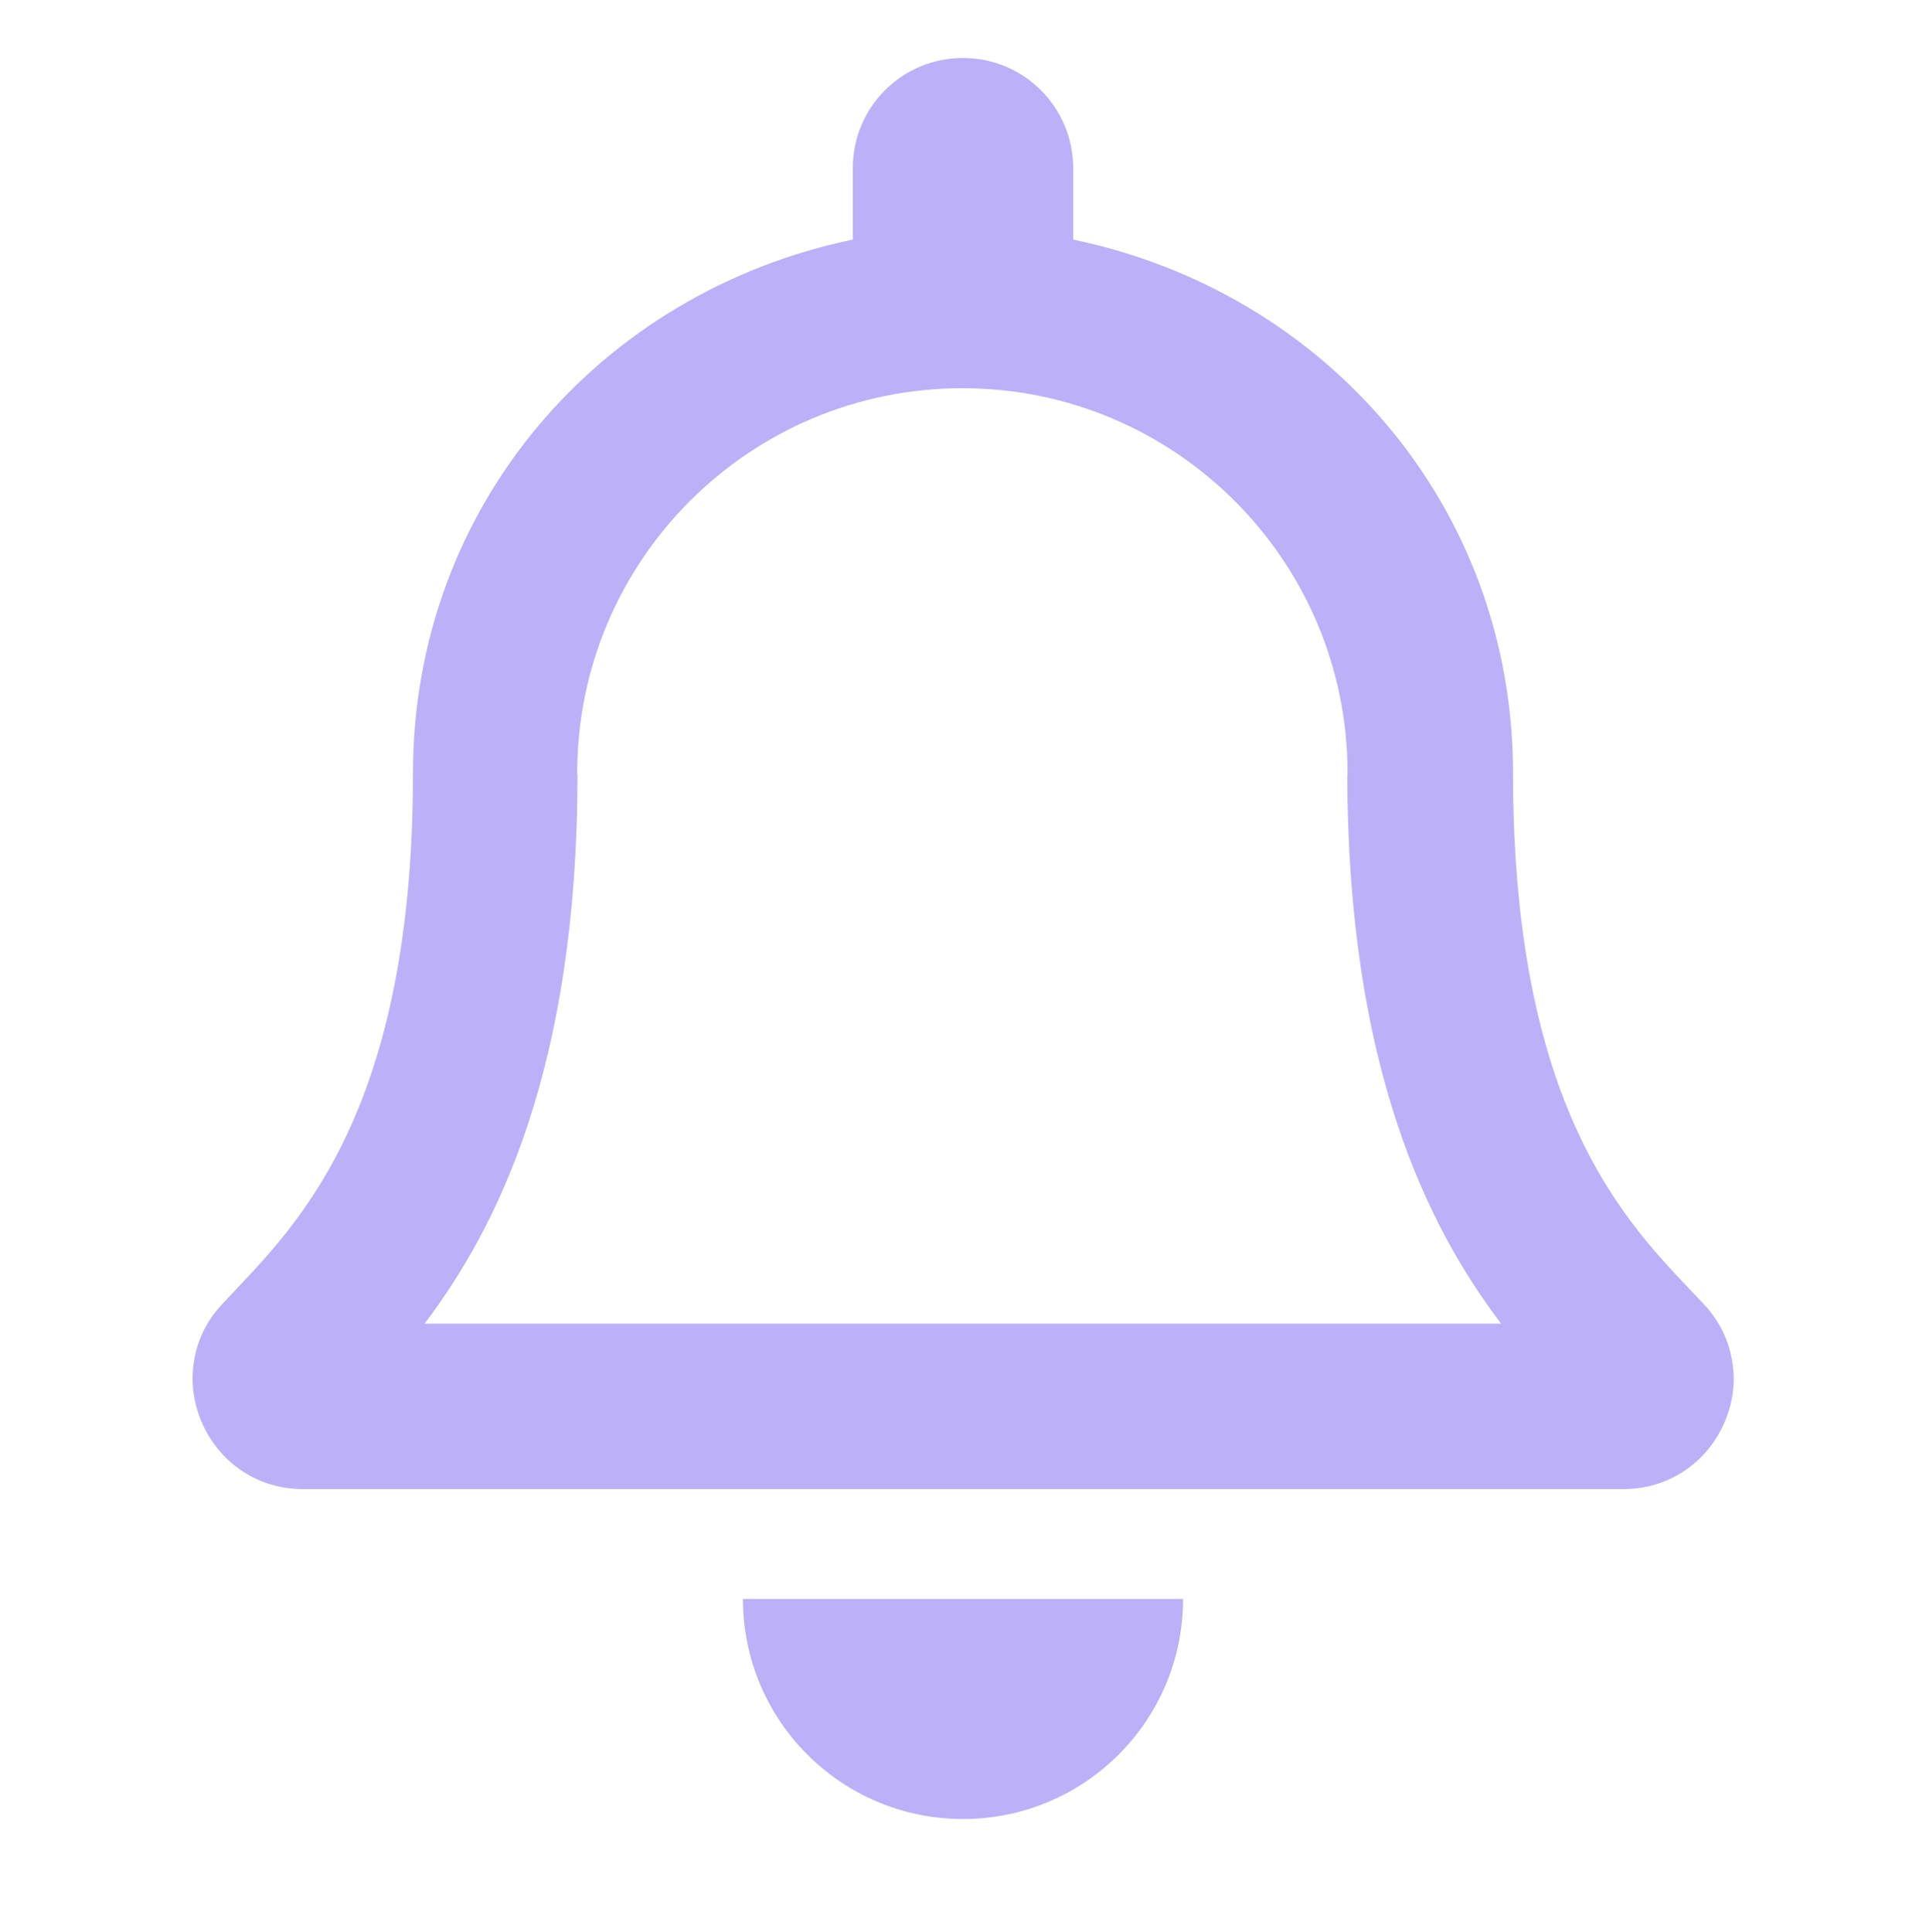 <?xml version="1.0" encoding="utf-8"?>
<!-- Generator: Adobe Illustrator 23.0.0, SVG Export Plug-In . SVG Version: 6.00 Build 0)  -->
<svg version="1.1" id="Layer_1" xmlns="http://www.w3.org/2000/svg" xmlns:xlink="http://www.w3.org/1999/xlink" x="0px" y="0px"
	 viewBox="0 0 631 633" style="enable-background:new 0 0 631 633;" xml:space="preserve">
<style type="text/css">
	.st0{opacity:0.7;fill:#A091F5;enable-background:new    ;}
</style>
<title>Asset 1</title>
<path class="st0" d="M558.2,427.3c-21.8-23.4-62.5-58.6-62.5-173.9c0-87.6-61.4-157.7-144.1-174.9V55.1c0-19.9-16.1-36.1-36.1-36.1
	s-36.1,16.1-36.1,36.1v23.4c-82.7,17.2-144.1,87.3-144.1,174.9c0,115.3-40.8,150.4-62.5,173.9c-6.8,7.2-9.7,15.9-9.7,24.5
	c0.1,18.5,14.7,36.1,36.2,36.1h432.5c21.5,0,36.1-17.6,36.2-36.1C567.9,443.2,565,434.5,558.2,427.3L558.2,427.3z M139.1,433.7
	c23.9-31.6,50-83.7,50.1-179.6c0-0.2-0.1-0.5-0.1-0.7c0-69.8,56.5-126.2,126.2-126.2s126.2,56.5,126.2,126.2c0,0.2-0.1,0.5-0.1,0.7
	c0.2,95.9,26.5,148.1,50.4,179.6H139.1z M315.5,596c39.8,0,72.1-32.2,72.1-72.1H243.4C243.4,563.8,275.7,596,315.5,596z"/>
</svg>

